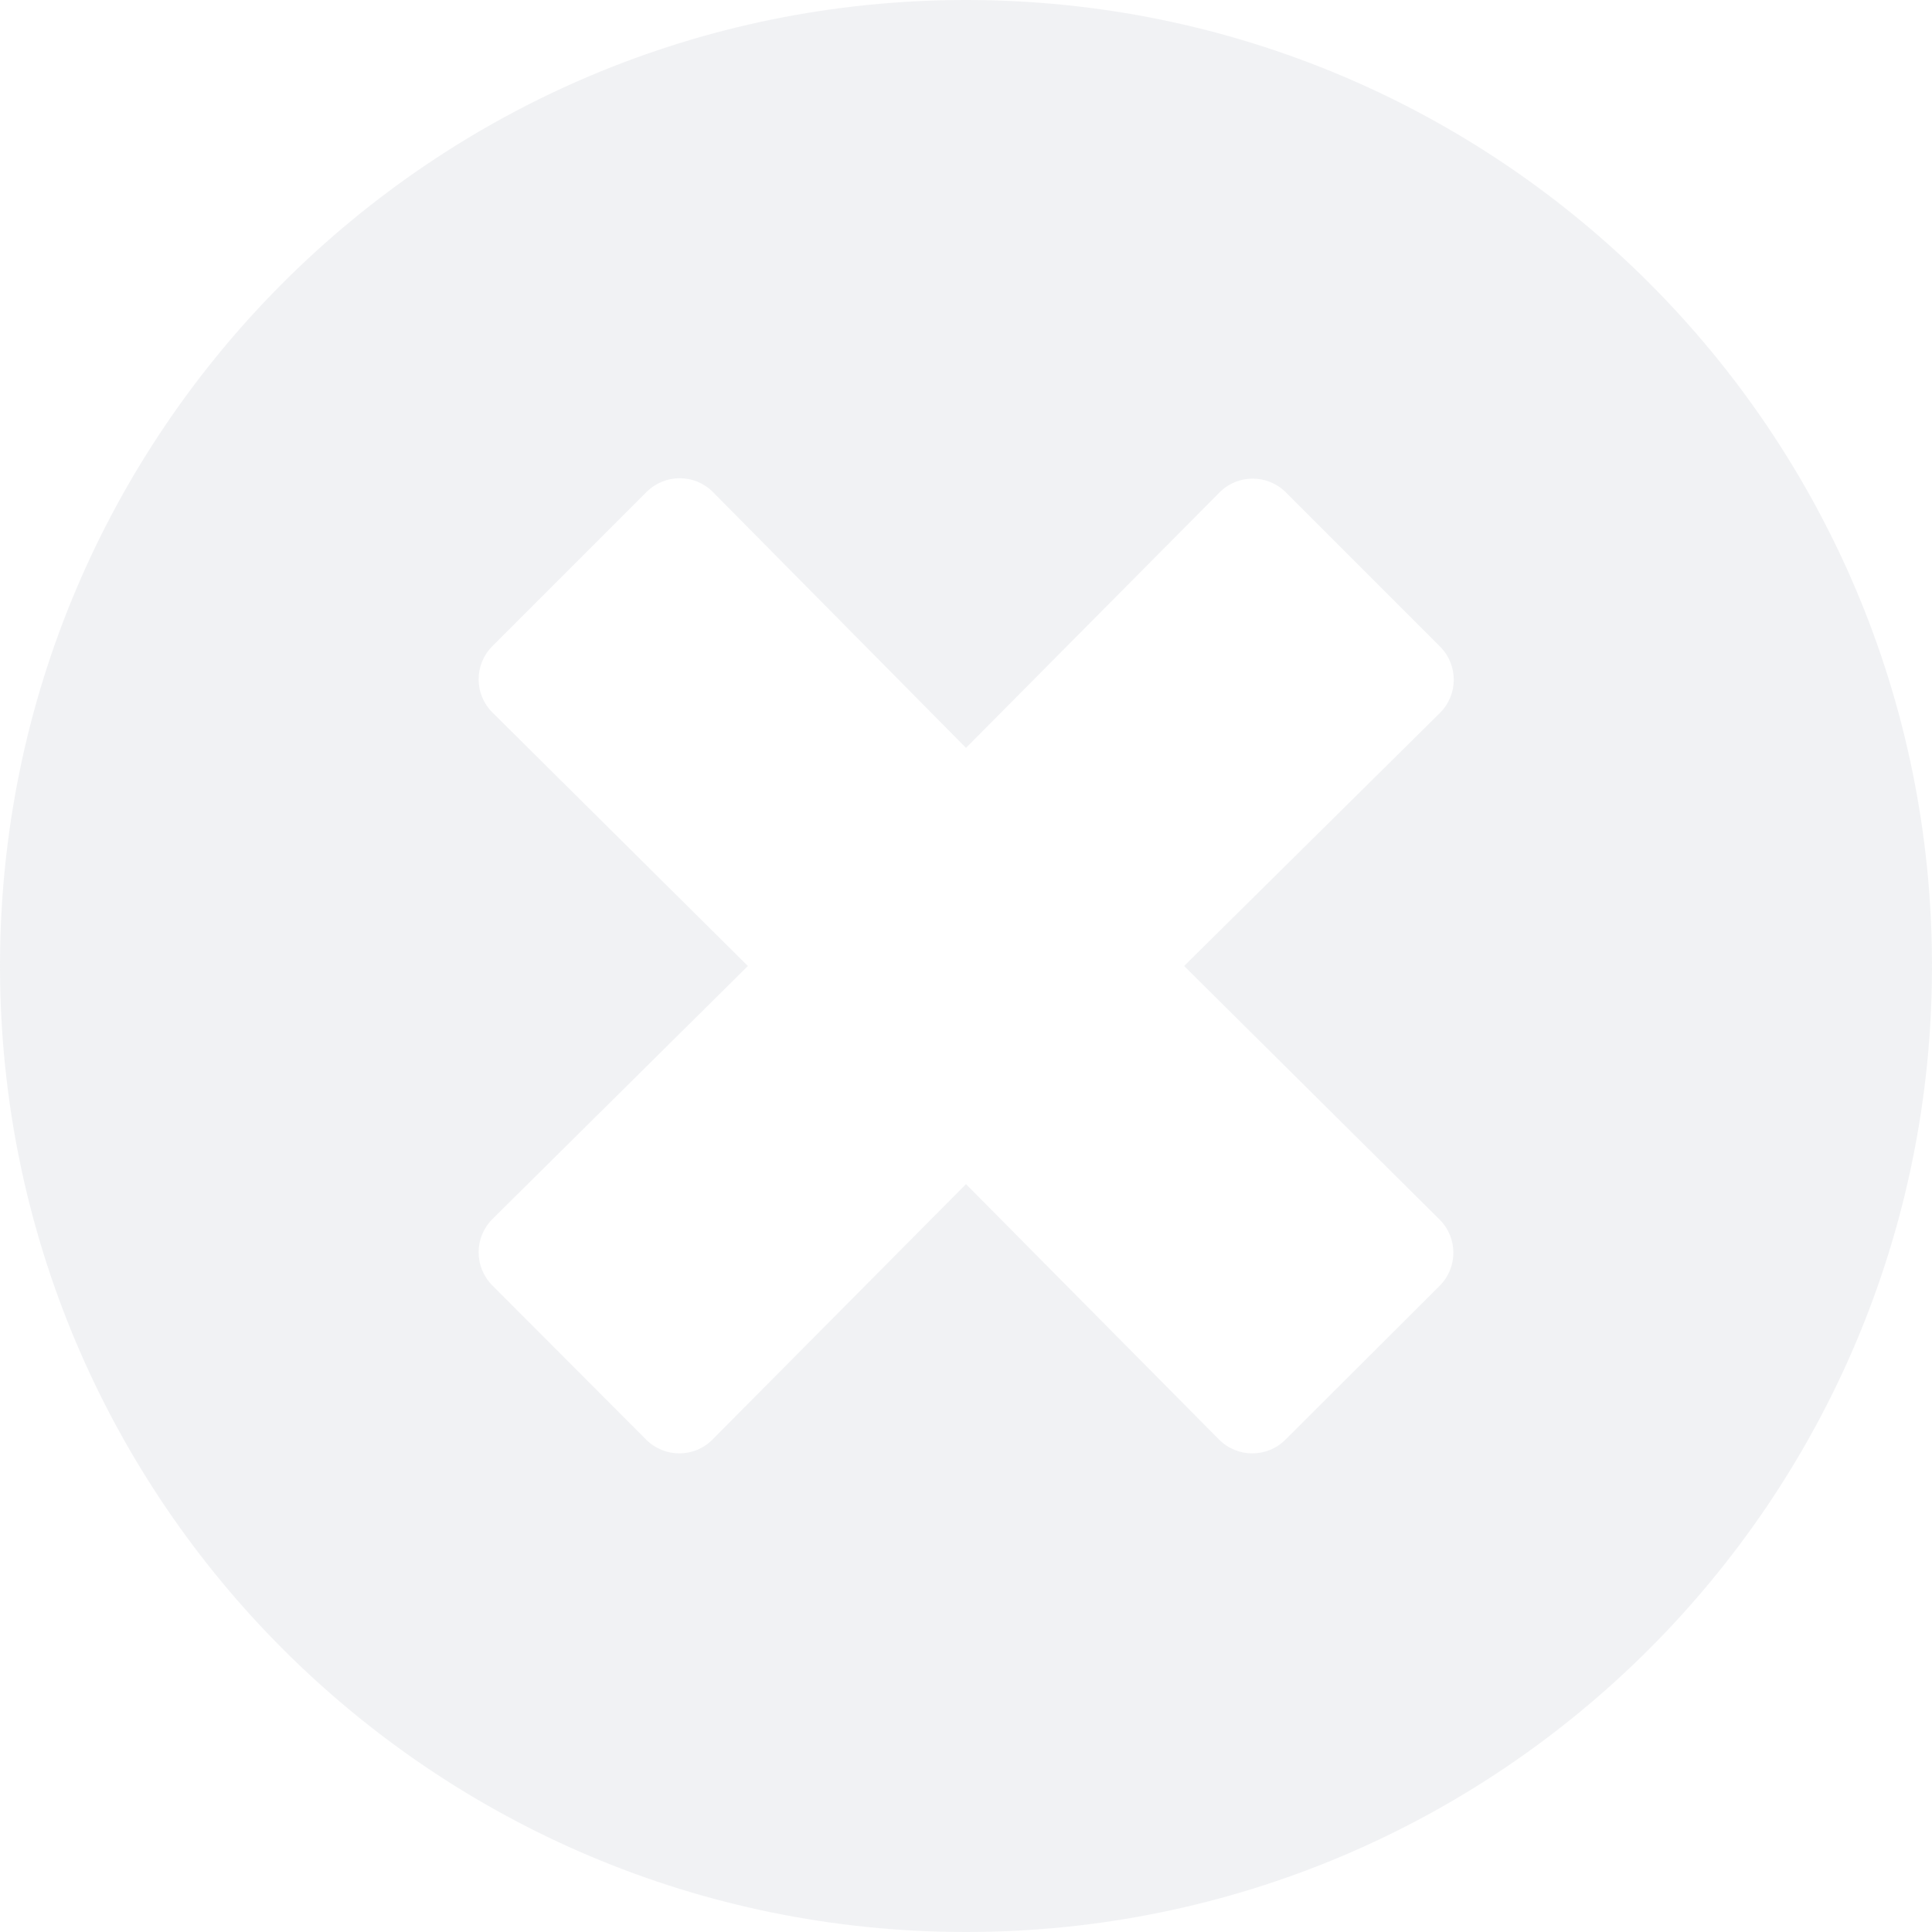 <svg width="30" height="30" viewBox="0 0 30 30" fill="none" xmlns="http://www.w3.org/2000/svg">
<path d="M15 0C6.714 0 0 6.714 0 15C0 23.286 6.714 30 15 30C23.286 30 30 23.286 30 15C30 6.714 23.286 0 15 0ZM22.355 18.938C22.639 19.222 22.639 19.681 22.355 19.966L19.96 22.355C19.675 22.639 19.216 22.639 18.931 22.355L15 18.387L11.062 22.355C10.778 22.639 10.319 22.639 10.034 22.355L7.645 19.96C7.361 19.675 7.361 19.216 7.645 18.931L11.613 15L7.645 11.062C7.361 10.778 7.361 10.319 7.645 10.034L10.04 7.639C10.325 7.355 10.784 7.355 11.069 7.639L15 11.613L18.938 7.645C19.222 7.361 19.681 7.361 19.966 7.645L22.361 10.04C22.645 10.325 22.645 10.784 22.361 11.069L18.387 15L22.355 18.938Z" fill="#E5E7EB" fill-opacity="0.5"/>
</svg>
